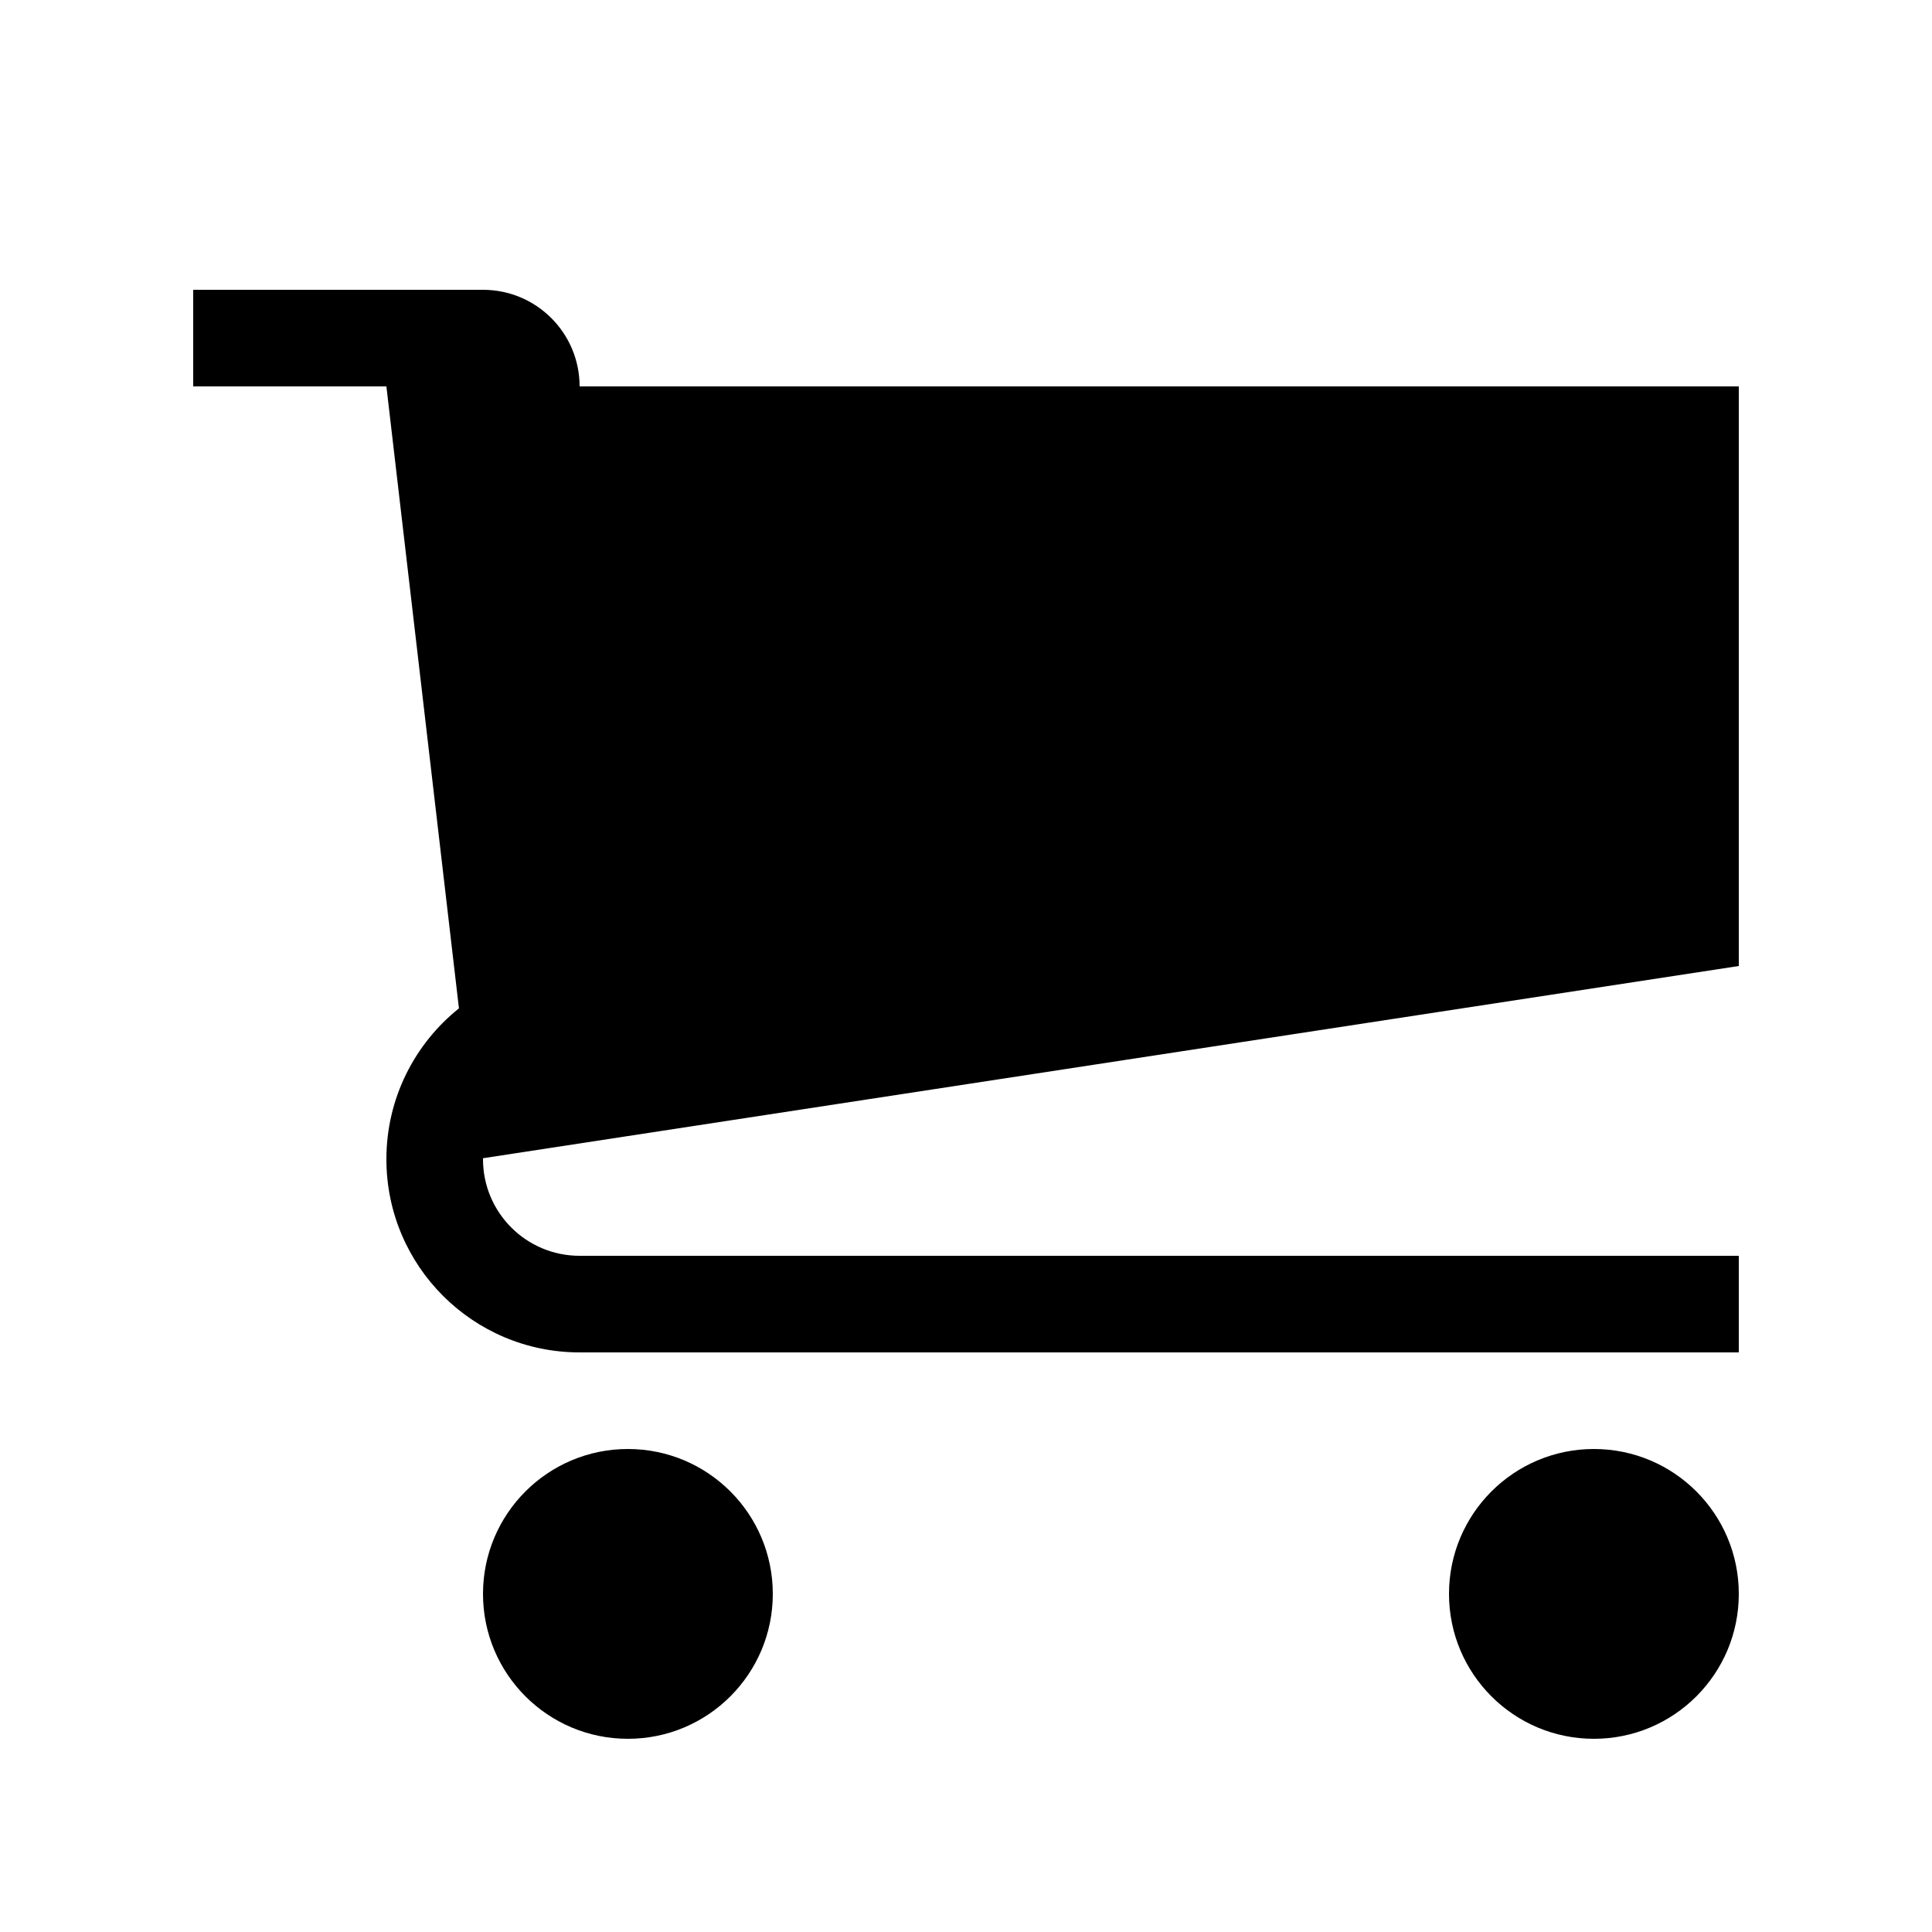<svg width="40" height="40" viewBox="0 0 40 40" fill="none" xmlns="http://www.w3.org/2000/svg">
<path d="M16 33C16 34.657 14.657 36 13 36C11.343 36 10 34.657 10 33C10 31.343 11.343 30 13 30C14.657 30 16 31.343 16 33Z" fill="black"/>
<path d="M36 33C36 34.657 34.657 36 33 36C31.343 36 30 34.657 30 33C30 31.343 31.343 30 33 30C34.657 30 36 31.343 36 33Z" fill="black"/>
<path d="M36 20V8H12C12 6.895 11.105 6 10 6H4V8H8L9.502 20.877C8.587 21.61 8 22.736 8 24C8 26.209 9.791 28 12 28H36V26H12C10.895 26 10 25.105 10 24C10 23.993 10 23.986 10 23.98L36 20Z" fill="black"/>
</svg>
